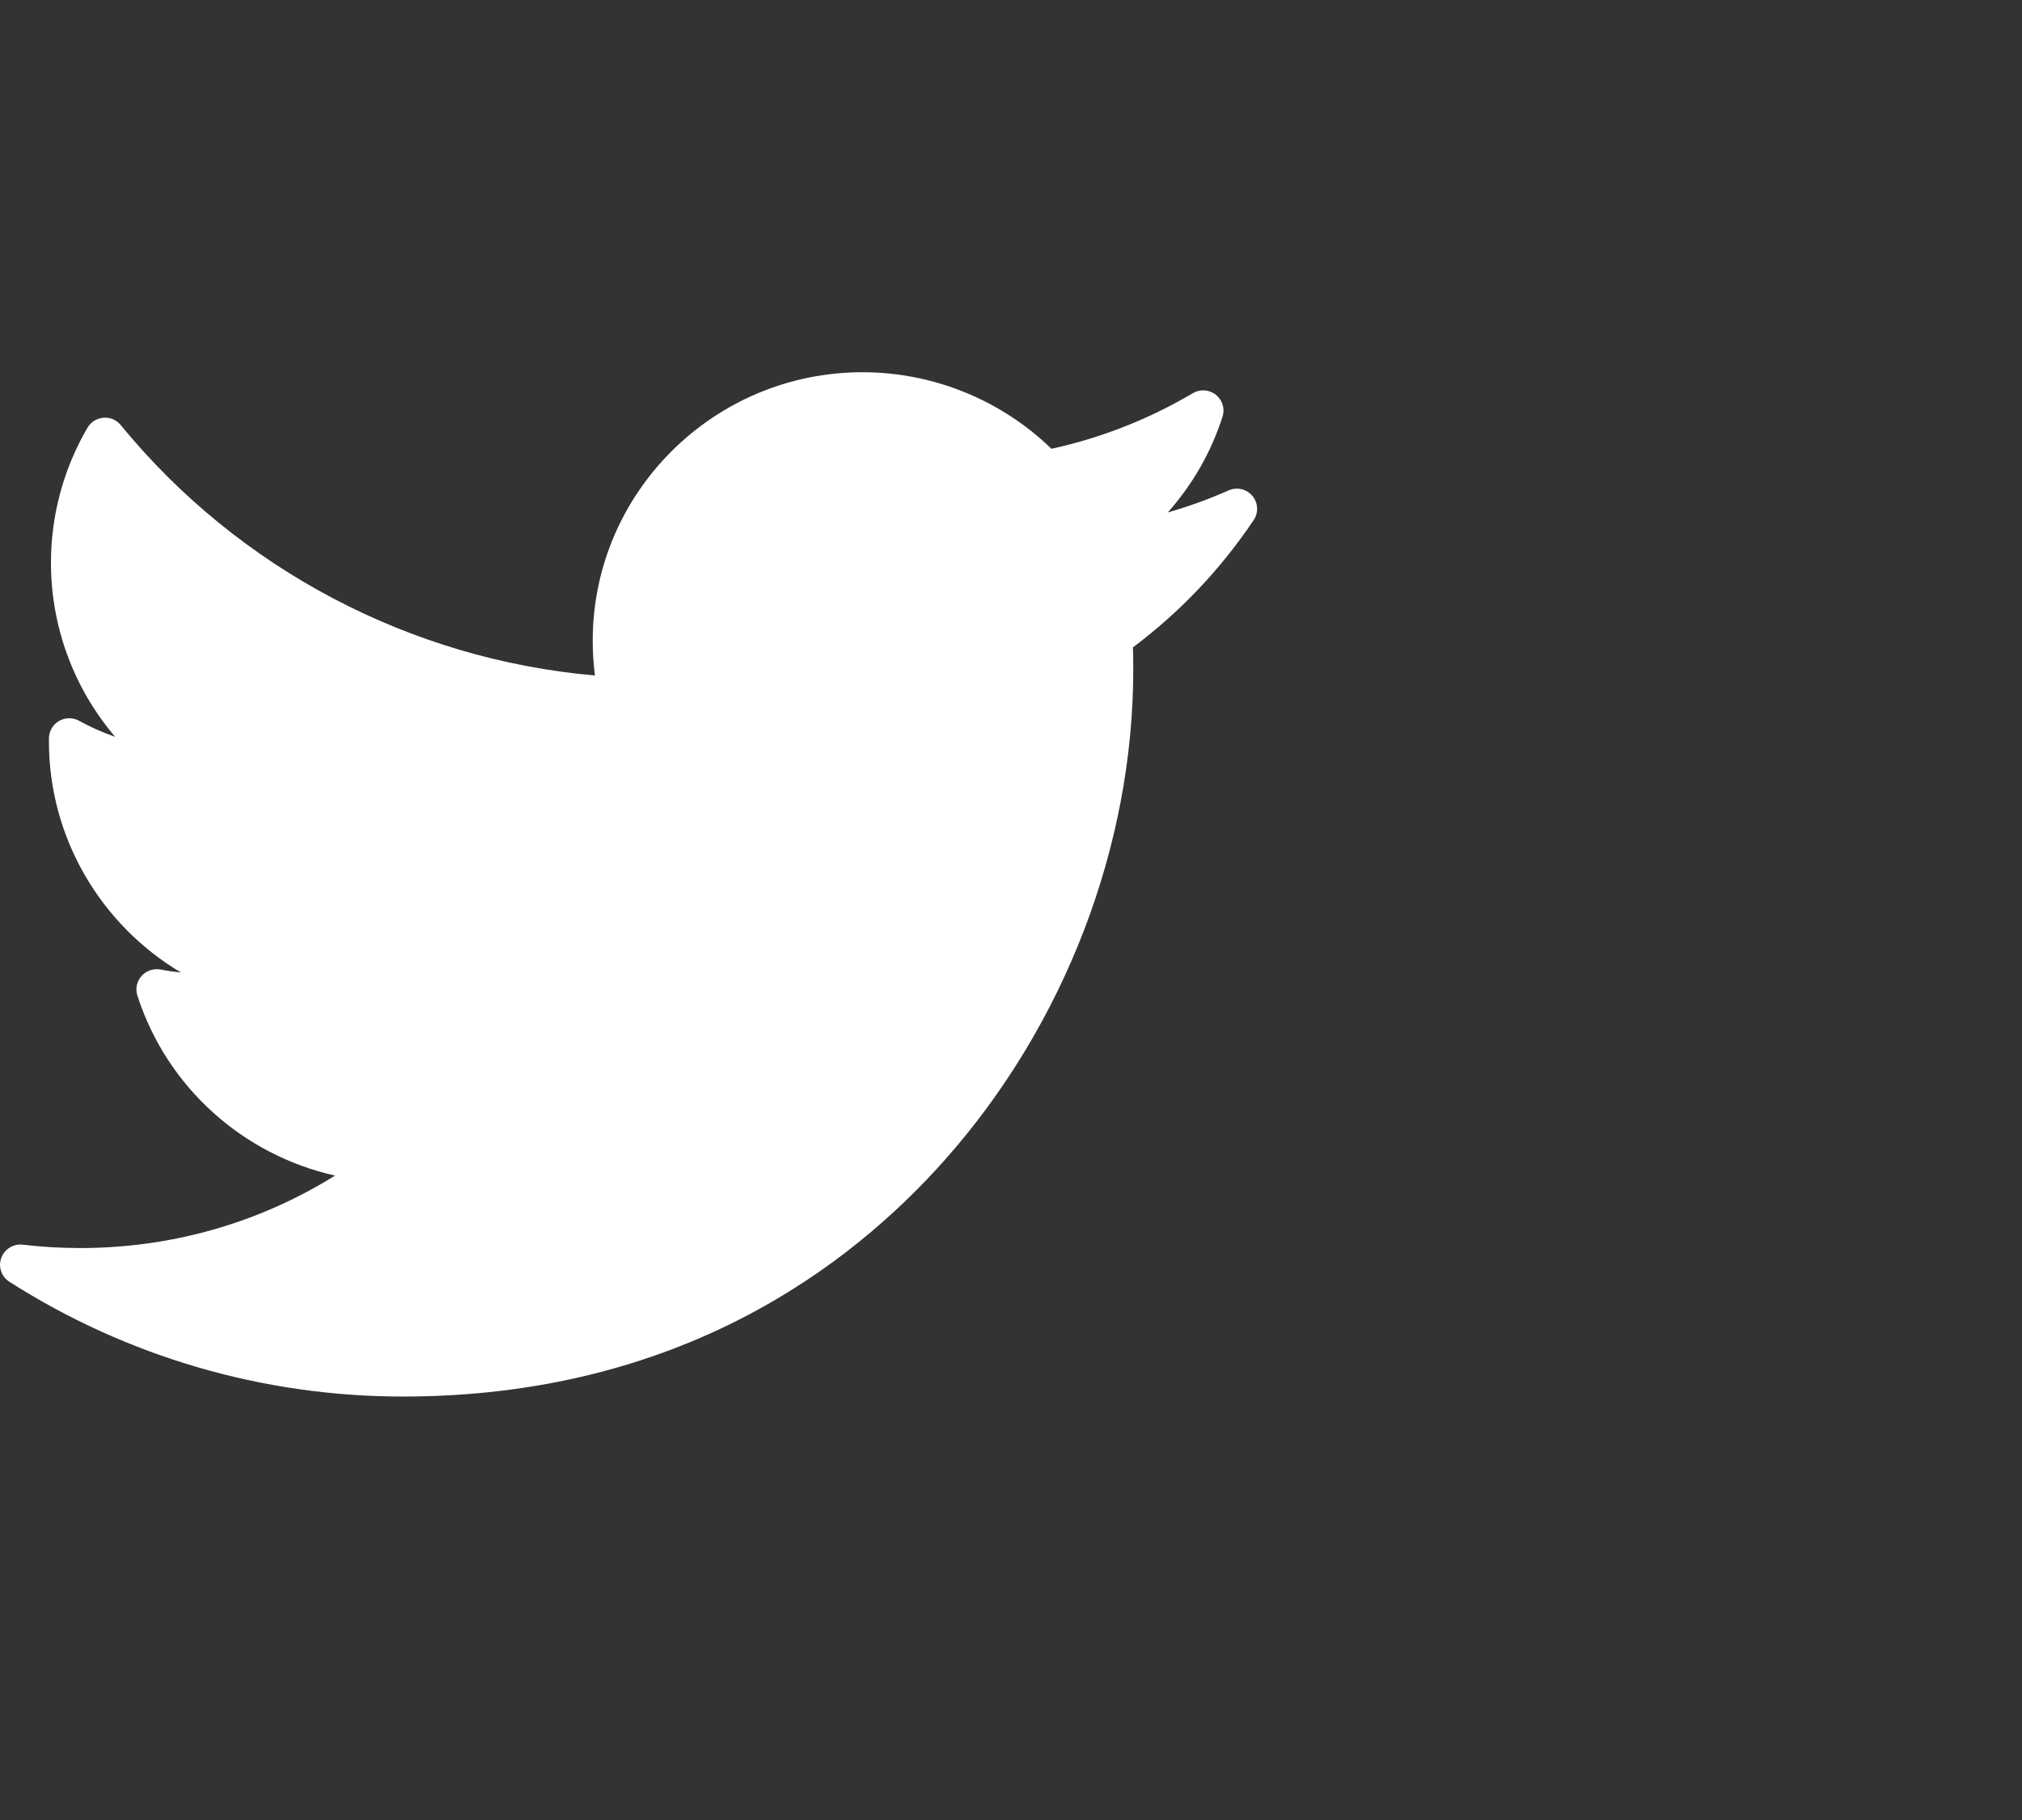 <svg width="30" height="27" viewBox="0 0 30 27" fill="none" xmlns="http://www.w3.org/2000/svg">
<rect x="0" y="0" width="30" height="27" fill="#333333" stroke="none"/>
<g clip-path="url(#clip0_68_40943)">
<path d="M18.229 7.275C17.936 7.405 17.634 7.514 17.327 7.602C17.691 7.192 17.969 6.71 18.138 6.182C18.177 6.063 18.137 5.934 18.039 5.856C17.942 5.779 17.806 5.769 17.698 5.833C17.045 6.219 16.34 6.496 15.6 6.658C14.855 5.934 13.844 5.522 12.798 5.522C10.59 5.522 8.794 7.309 8.794 9.506C8.794 9.679 8.805 9.851 8.827 10.021C6.087 9.781 3.54 8.441 1.791 6.306C1.729 6.23 1.633 6.189 1.535 6.197C1.436 6.205 1.348 6.26 1.298 6.345C0.944 6.95 0.756 7.643 0.756 8.348C0.756 9.308 1.101 10.219 1.709 10.931C1.524 10.867 1.344 10.787 1.173 10.693C1.081 10.642 0.969 10.643 0.877 10.695C0.786 10.747 0.729 10.843 0.726 10.948C0.726 10.965 0.726 10.983 0.726 11.001C0.726 12.434 1.501 13.724 2.686 14.428C2.584 14.417 2.482 14.403 2.381 14.383C2.277 14.364 2.17 14.4 2.1 14.479C2.029 14.558 2.006 14.668 2.038 14.769C2.477 16.132 3.606 17.134 4.971 17.44C3.839 18.145 2.544 18.515 1.185 18.515C0.901 18.515 0.616 18.498 0.337 18.465C0.198 18.449 0.066 18.531 0.019 18.662C-0.029 18.793 0.021 18.939 0.139 19.015C1.885 20.129 3.904 20.718 5.978 20.718C10.054 20.718 12.604 18.805 14.025 17.2C15.798 15.199 16.814 12.55 16.814 9.933C16.814 9.824 16.813 9.714 16.809 9.604C17.509 9.079 18.111 8.445 18.601 7.715C18.675 7.605 18.667 7.458 18.581 7.356C18.495 7.254 18.351 7.221 18.229 7.275Z" fill="white"/>
</g>
<defs>
<clipPath id="clip0_68_40943">
<rect width="18.652" height="15.196" fill="white" transform="translate(-6.10352e-05 5.522)"/>
</clipPath>
</defs>
</svg>
